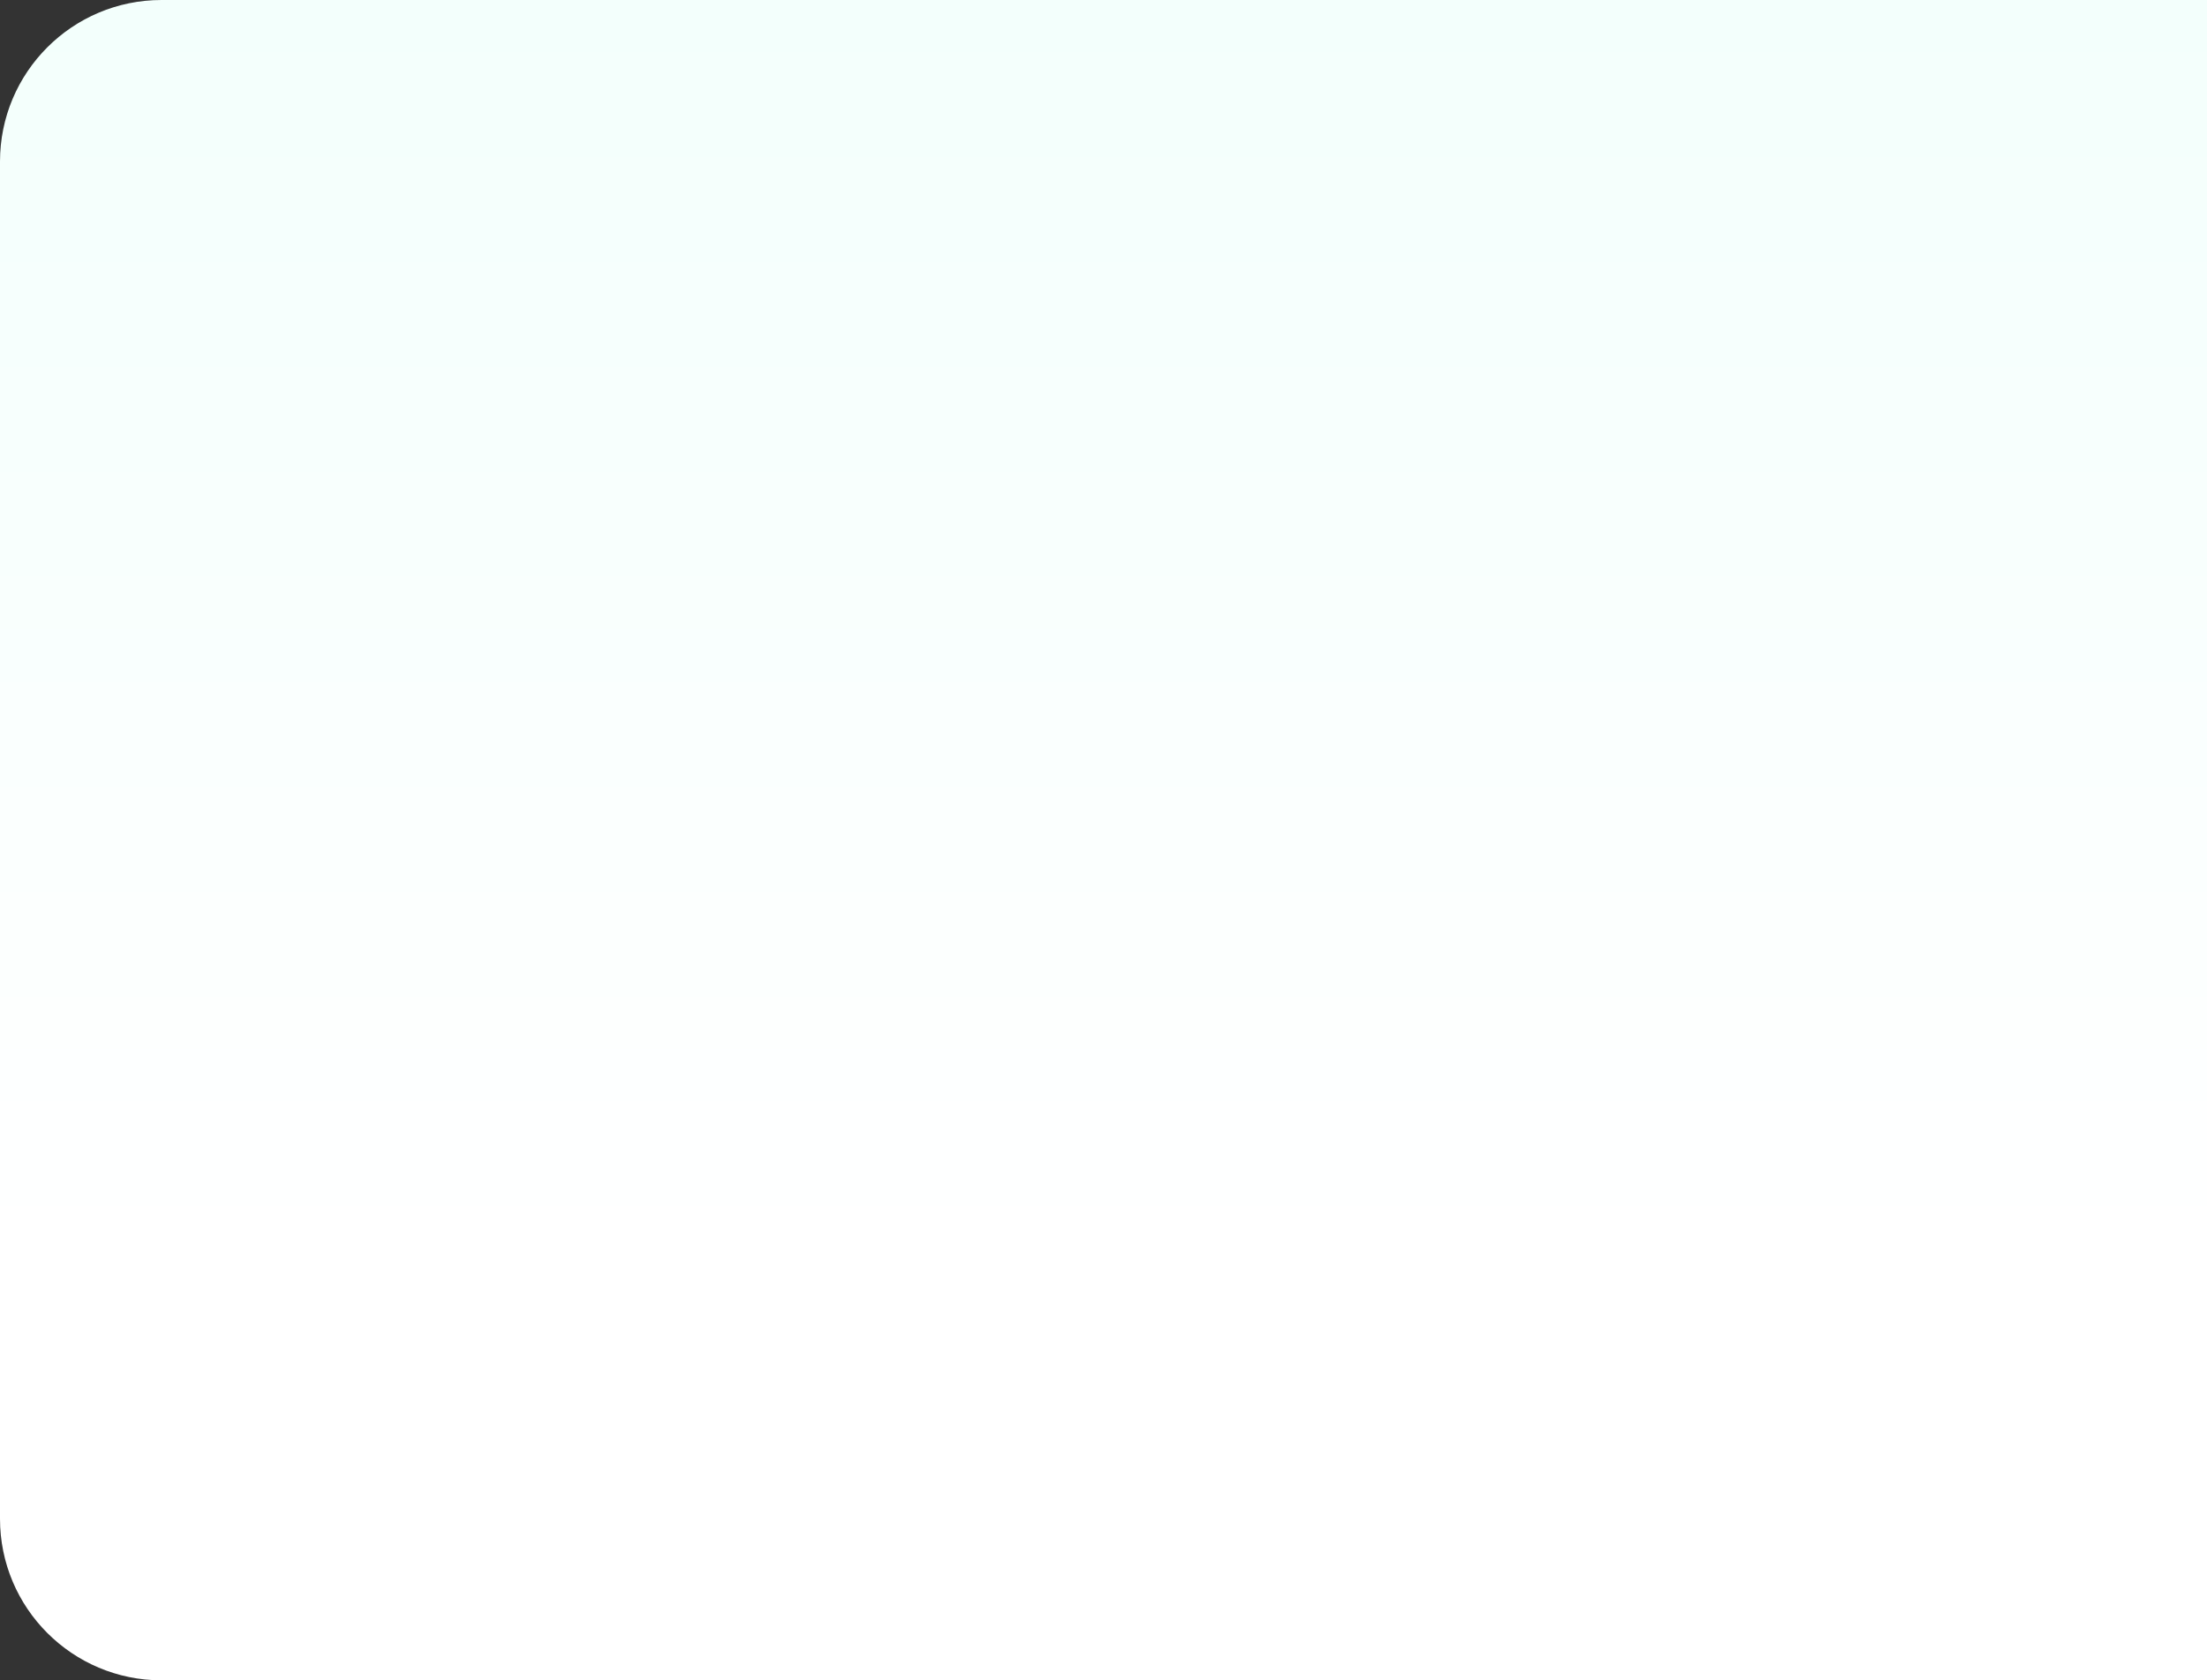 <svg width="683" height="520" viewBox="0 0 683 520" fill="none" xmlns="http://www.w3.org/2000/svg">
<rect x="0" y="0" width="683" height="520" fill="#333333" stroke="none"/>
<path d="M0 50C0 22.386 22.386 0 50 0H683V520H50C22.386 520 0 497.614 0 470V50Z" fill="url(#paint0_linear_64_474)"/>
<defs>
<linearGradient id="paint0_linear_64_474" x1="85.725" y1="0" x2="85.725" y2="389.467" gradientUnits="userSpaceOnUse">
<stop stop-color="#F3FFFC"/>
<stop offset="1" stop-color="white"/>
</linearGradient>
</defs>
</svg>
